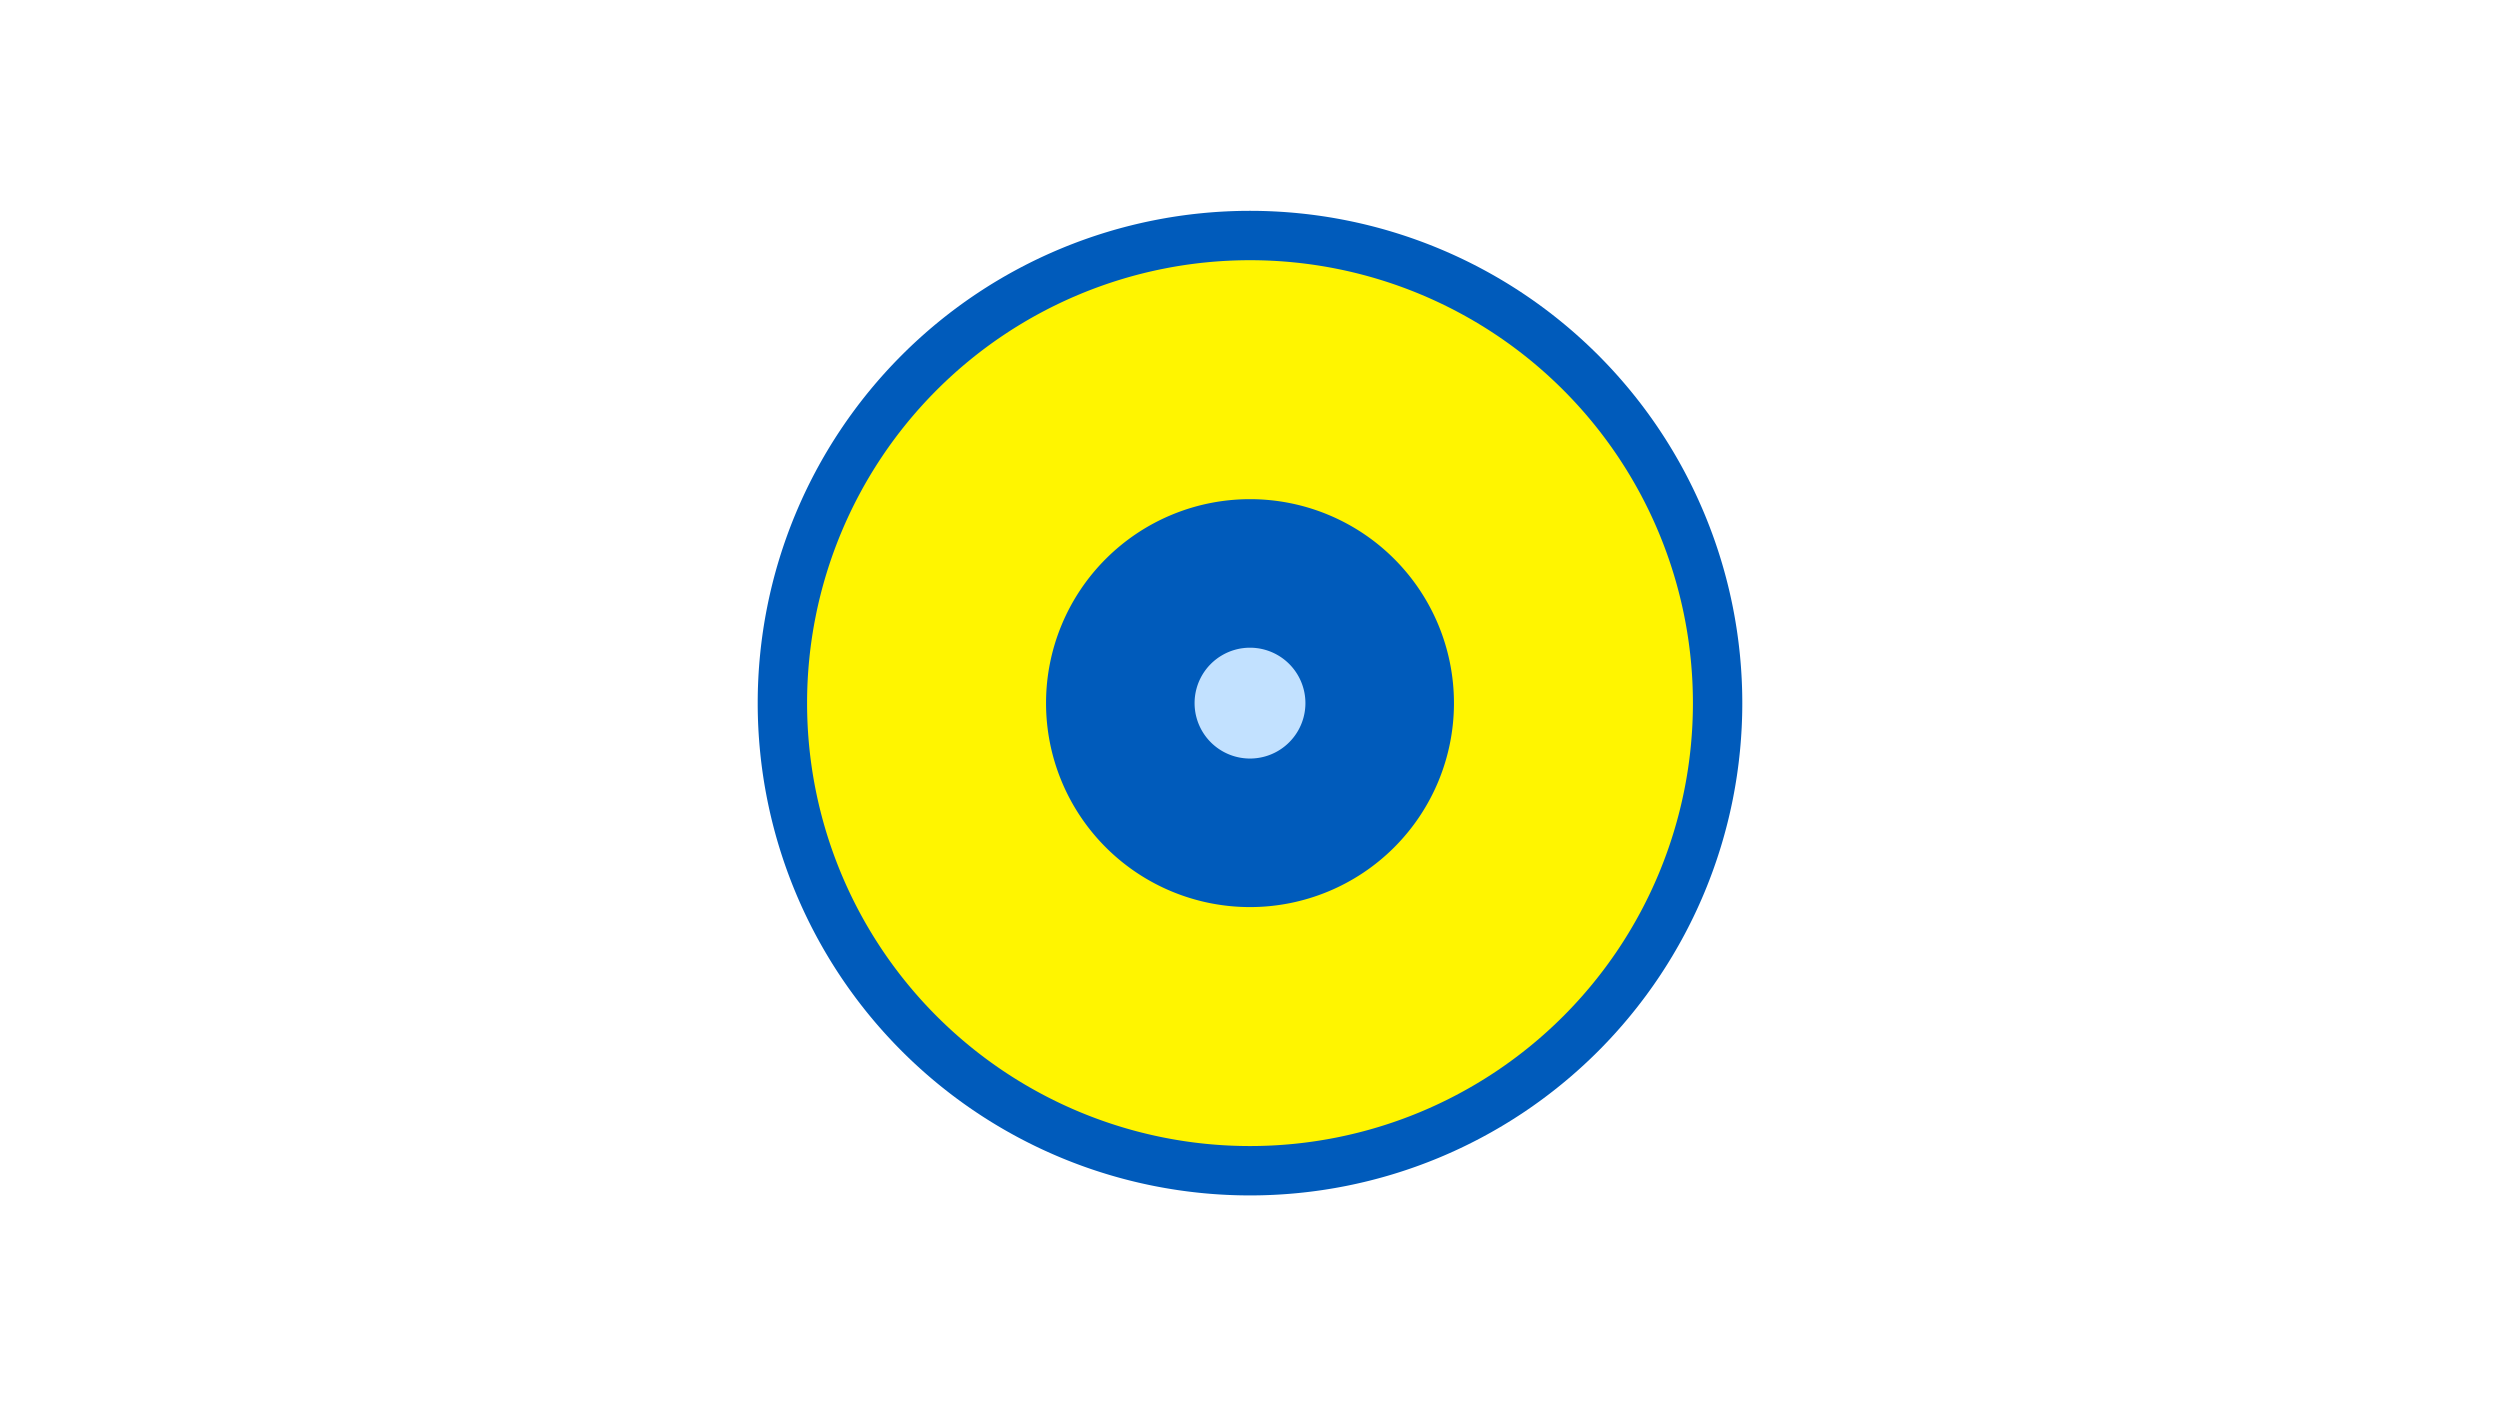 <svg width="1200" height="675" viewBox="-500 -500 1200 675" xmlns="http://www.w3.org/2000/svg"><title>19094-9932818629</title><path d="M-500-500h1200v675h-1200z" fill="#fff"/><path d="M336.3-162.5a236.3 236.3 0 1 1-472.6 0 236.3 236.3 0 1 1 472.6 0z" fill="#005bbb"/><path d="M312.6-162.5a212.6 212.6 0 1 1-425.2 0 212.6 212.6 0 1 1 425.2 0z m-310.5 0a97.9 97.9 0 1 0 195.8 0 97.9 97.9 0 1 0-195.8 0z" fill="#fff500"/><path d="M126.6-162.5a26.6 26.6 0 1 1-53.2 0 26.6 26.6 0 1 1 53.2 0z" fill="#c2e1ff"/></svg>